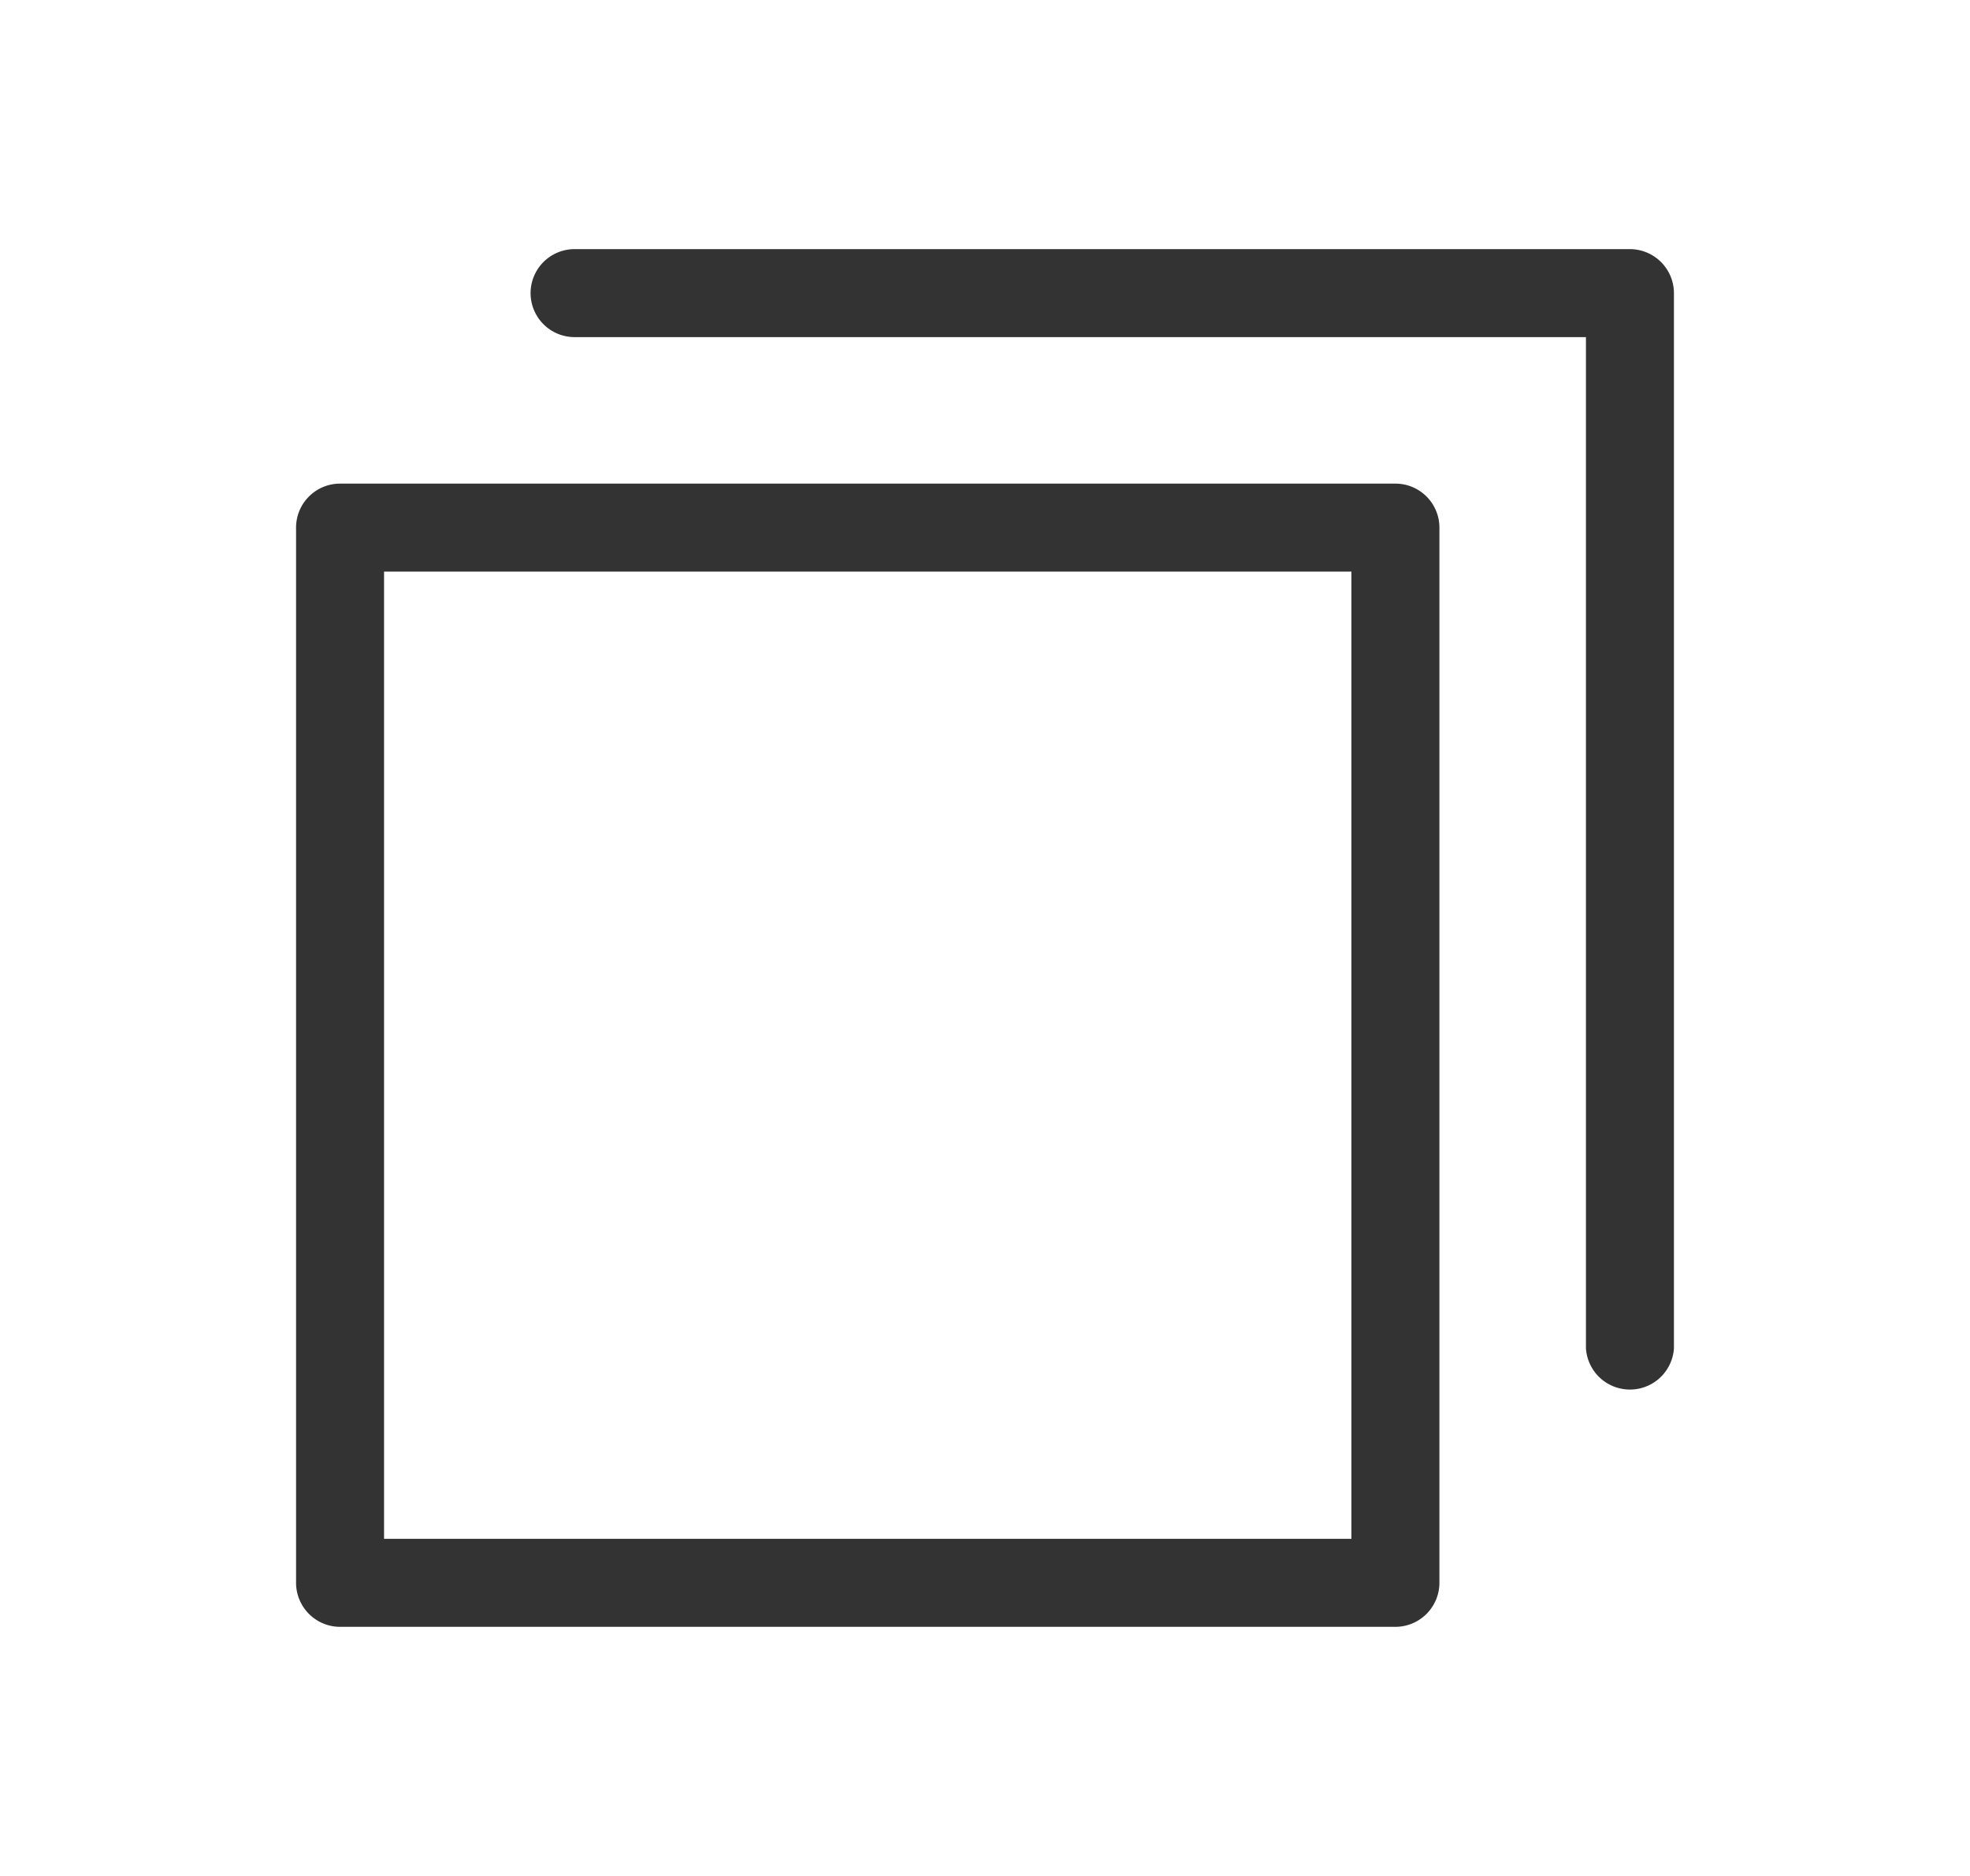 <svg width="21" height="20" fill="none" xmlns="http://www.w3.org/2000/svg"><path d="M14.875 5.156H3.625a.469.469 0 00-.469.469v11.25a.47.47 0 00.469.469h11.25a.47.47 0 00.469-.469V5.625a.469.469 0 00-.469-.469zm-.469 11.25H4.094V6.094h10.312v10.312zm3.438-13.281v11.25a.47.47 0 01-.938 0V3.594H6.125a.469.469 0 010-.938h11.25a.47.47 0 01.469.469z" fill="#333"/></svg>